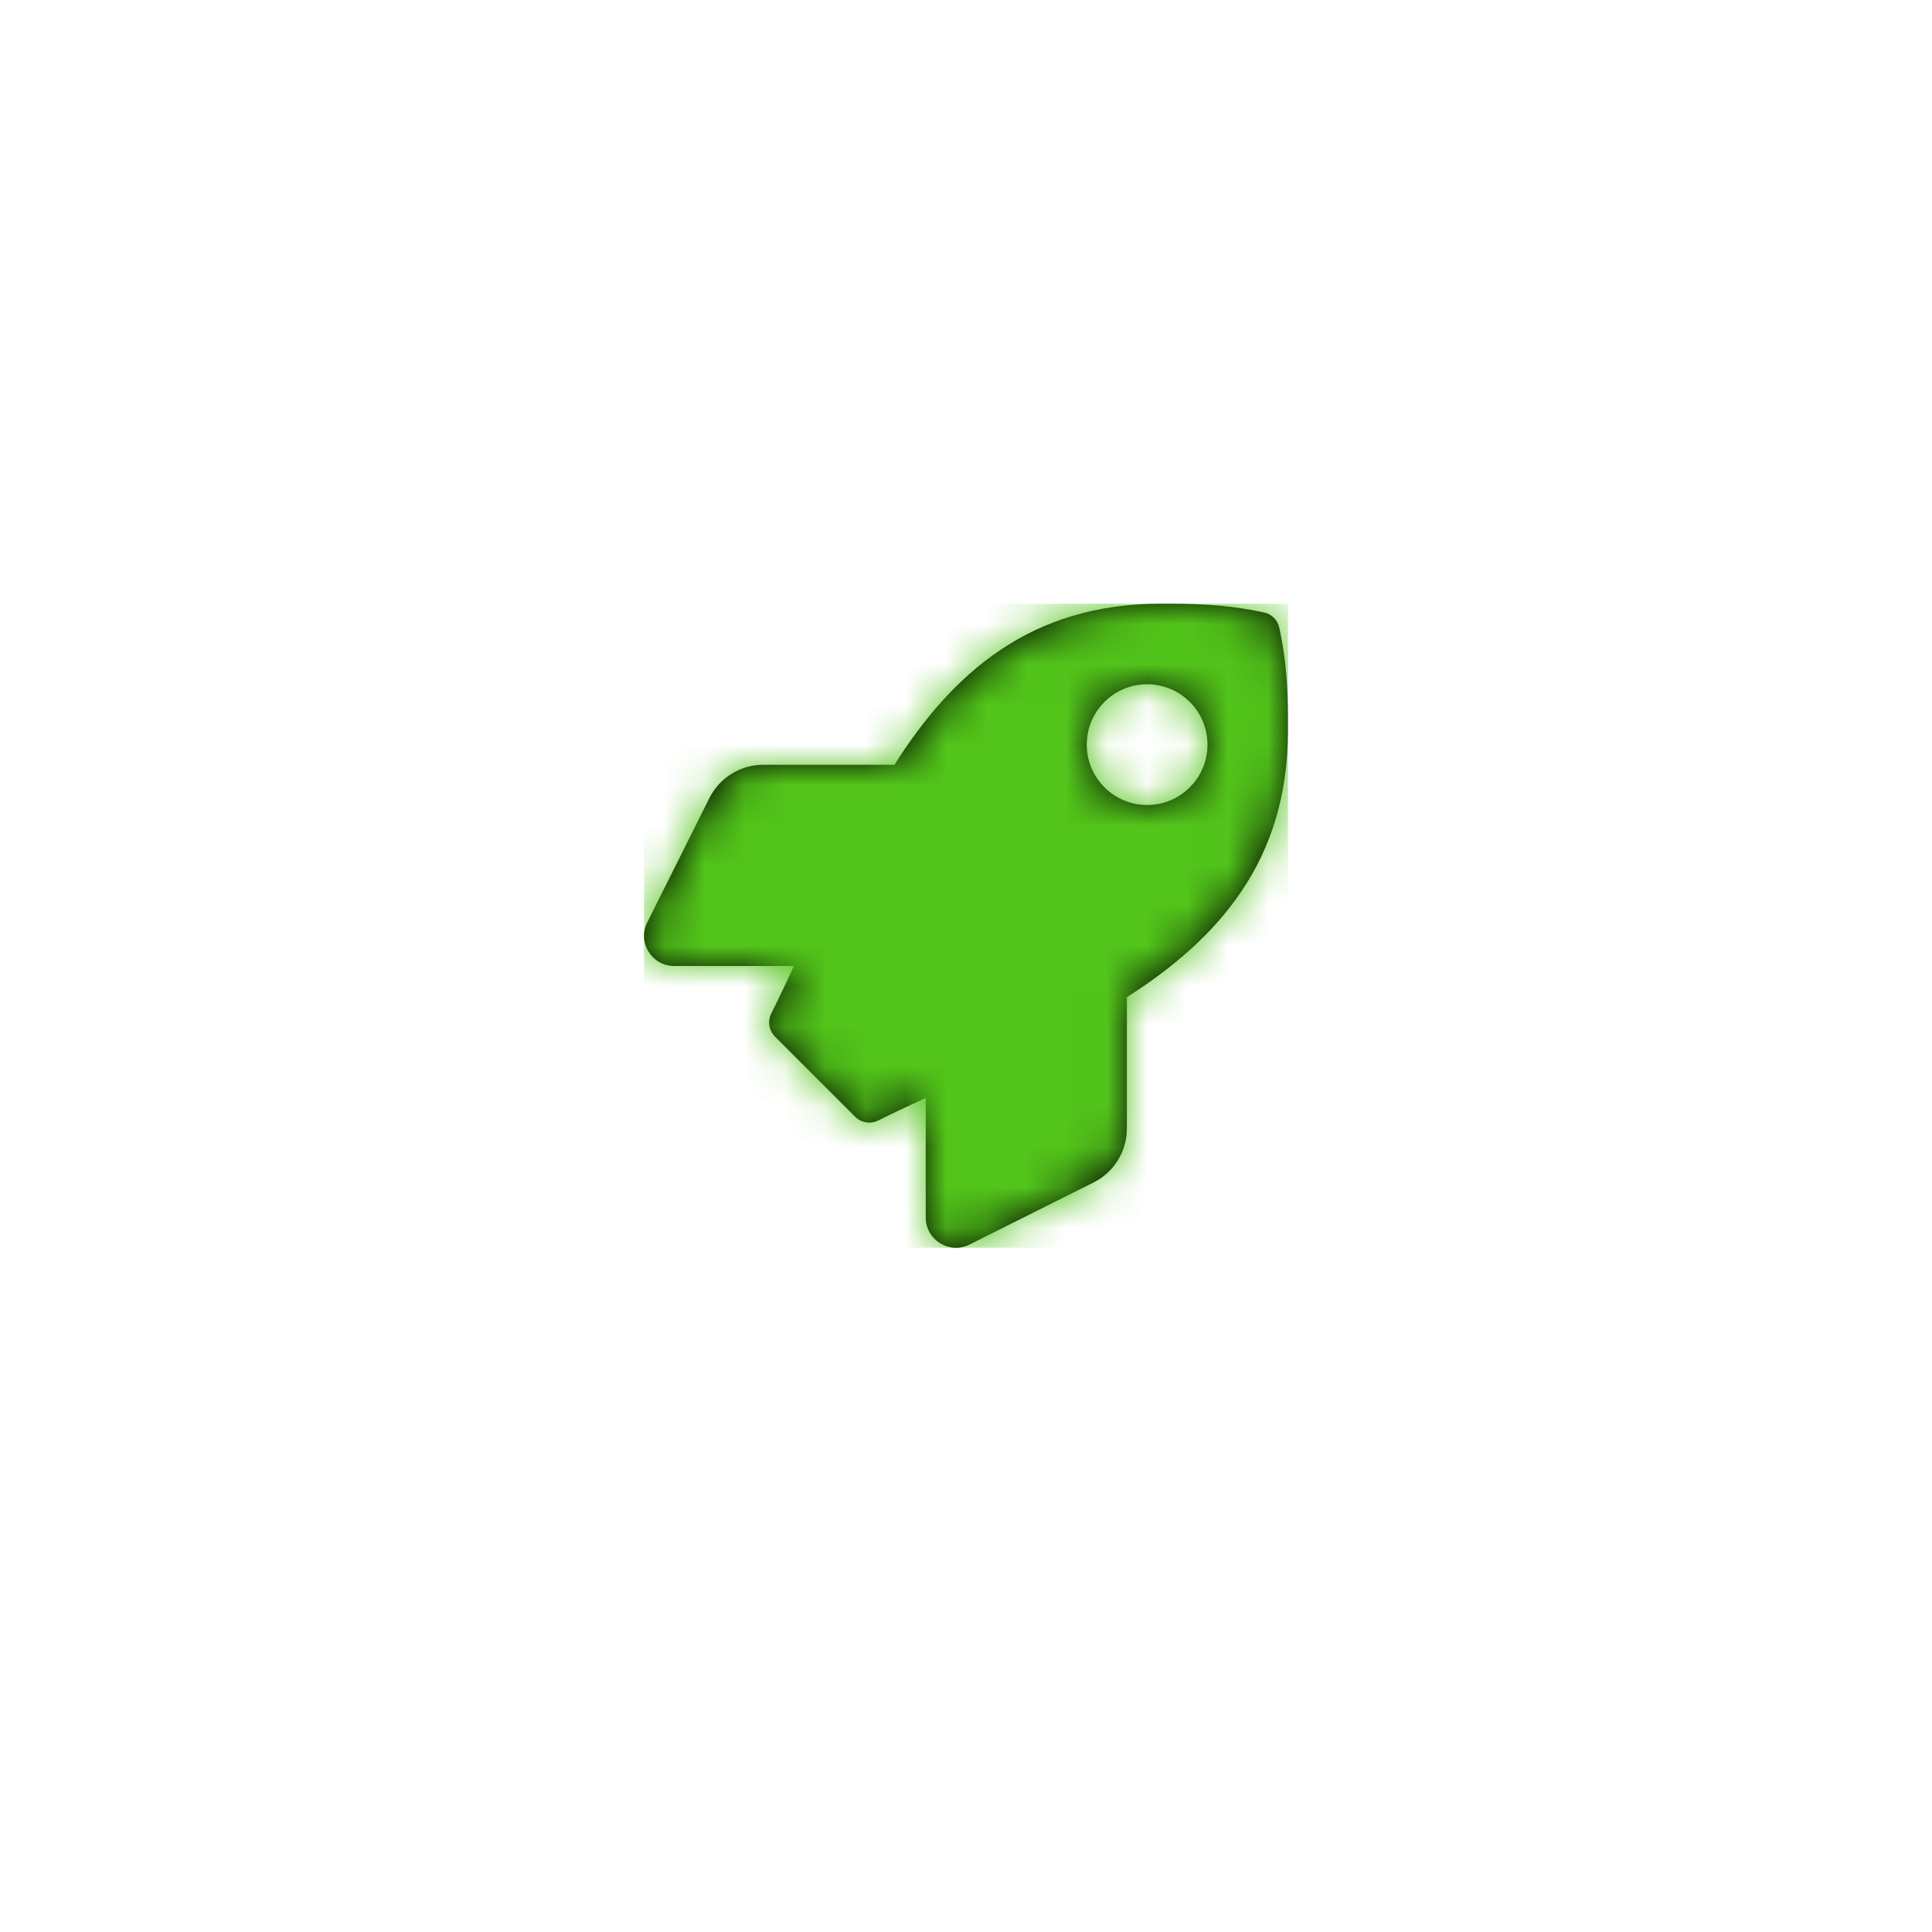 <svg width="48" height="48" viewBox="0 0 48 48" fill="none" xmlns="http://www.w3.org/2000/svg">
<g filter="url(#filter0_d)">
<path d="M24 42C35.046 42 44 33.046 44 22C44 10.954 35.046 2 24 2C12.954 2 4 10.954 4 22C4 33.046 12.954 42 24 42Z" fill="white"/>
</g>
<path fill-rule="evenodd" clip-rule="evenodd" d="M31.403 15.216C31.594 15.256 31.744 15.406 31.784 15.597C32 16.603 32 17.391 31.997 18.178C31.997 21.387 30.266 23.328 27.997 24.775V28.038C27.997 28.603 27.678 29.125 27.169 29.378L24.084 30.922C23.587 31.169 23 30.806 23 30.25V27.278C22.6 27.462 22.203 27.647 21.822 27.837C21.628 27.934 21.397 27.897 21.244 27.744L19.256 25.756C19.103 25.603 19.066 25.372 19.163 25.178C19.353 24.797 19.541 24.4 19.725 24H16.753C16.194 24 15.831 23.416 16.081 22.916L17.625 19.828C17.878 19.322 18.397 19 18.966 19H22.222C23.666 16.725 25.6 15 28.825 15C29.609 15 30.397 15 31.403 15.216ZM27 18.5C27 19.328 27.672 20 28.5 20C29.328 20 30 19.328 30 18.5C30 17.672 29.328 17 28.5 17C27.672 17 27 17.672 27 18.5Z" fill="black"/>
<mask id="mask0" mask-type="alpha" maskUnits="userSpaceOnUse" x="16" y="15" width="16" height="17">
<path fill-rule="evenodd" clip-rule="evenodd" d="M31.403 15.216C31.594 15.256 31.744 15.406 31.784 15.597C32 16.603 32 17.391 31.997 18.178C31.997 21.387 30.266 23.328 27.997 24.775V28.038C27.997 28.603 27.678 29.125 27.169 29.378L24.084 30.922C23.587 31.169 23 30.806 23 30.25V27.278C22.6 27.462 22.203 27.647 21.822 27.837C21.628 27.934 21.397 27.897 21.244 27.744L19.256 25.756C19.103 25.603 19.066 25.372 19.163 25.178C19.353 24.797 19.541 24.4 19.725 24H16.753C16.194 24 15.831 23.416 16.081 22.916L17.625 19.828C17.878 19.322 18.397 19 18.966 19H22.222C23.666 16.725 25.6 15 28.825 15C29.609 15 30.397 15 31.403 15.216ZM27 18.5C27 19.328 27.672 20 28.5 20C29.328 20 30 19.328 30 18.5C30 17.672 29.328 17 28.5 17C27.672 17 27 17.672 27 18.5Z" fill="white"/>
</mask>
<g mask="url(#mask0)">
<rect x="16" y="15" width="16" height="16" fill="#52C41A"/>
</g>
<defs>
<filter id="filter0_d" x="0" y="0" width="48" height="48" filterUnits="userSpaceOnUse" color-interpolation-filters="sRGB">
<feFlood flood-opacity="0" result="BackgroundImageFix"/>
<feColorMatrix in="SourceAlpha" type="matrix" values="0 0 0 0 0 0 0 0 0 0 0 0 0 0 0 0 0 0 127 0"/>
<feOffset dy="2"/>
<feGaussianBlur stdDeviation="2"/>
<feColorMatrix type="matrix" values="0 0 0 0 0 0 0 0 0 0 0 0 0 0 0 0 0 0 0.2 0"/>
<feBlend mode="normal" in2="BackgroundImageFix" result="effect1_dropShadow"/>
<feBlend mode="normal" in="SourceGraphic" in2="effect1_dropShadow" result="shape"/>
</filter>
</defs>
</svg>
